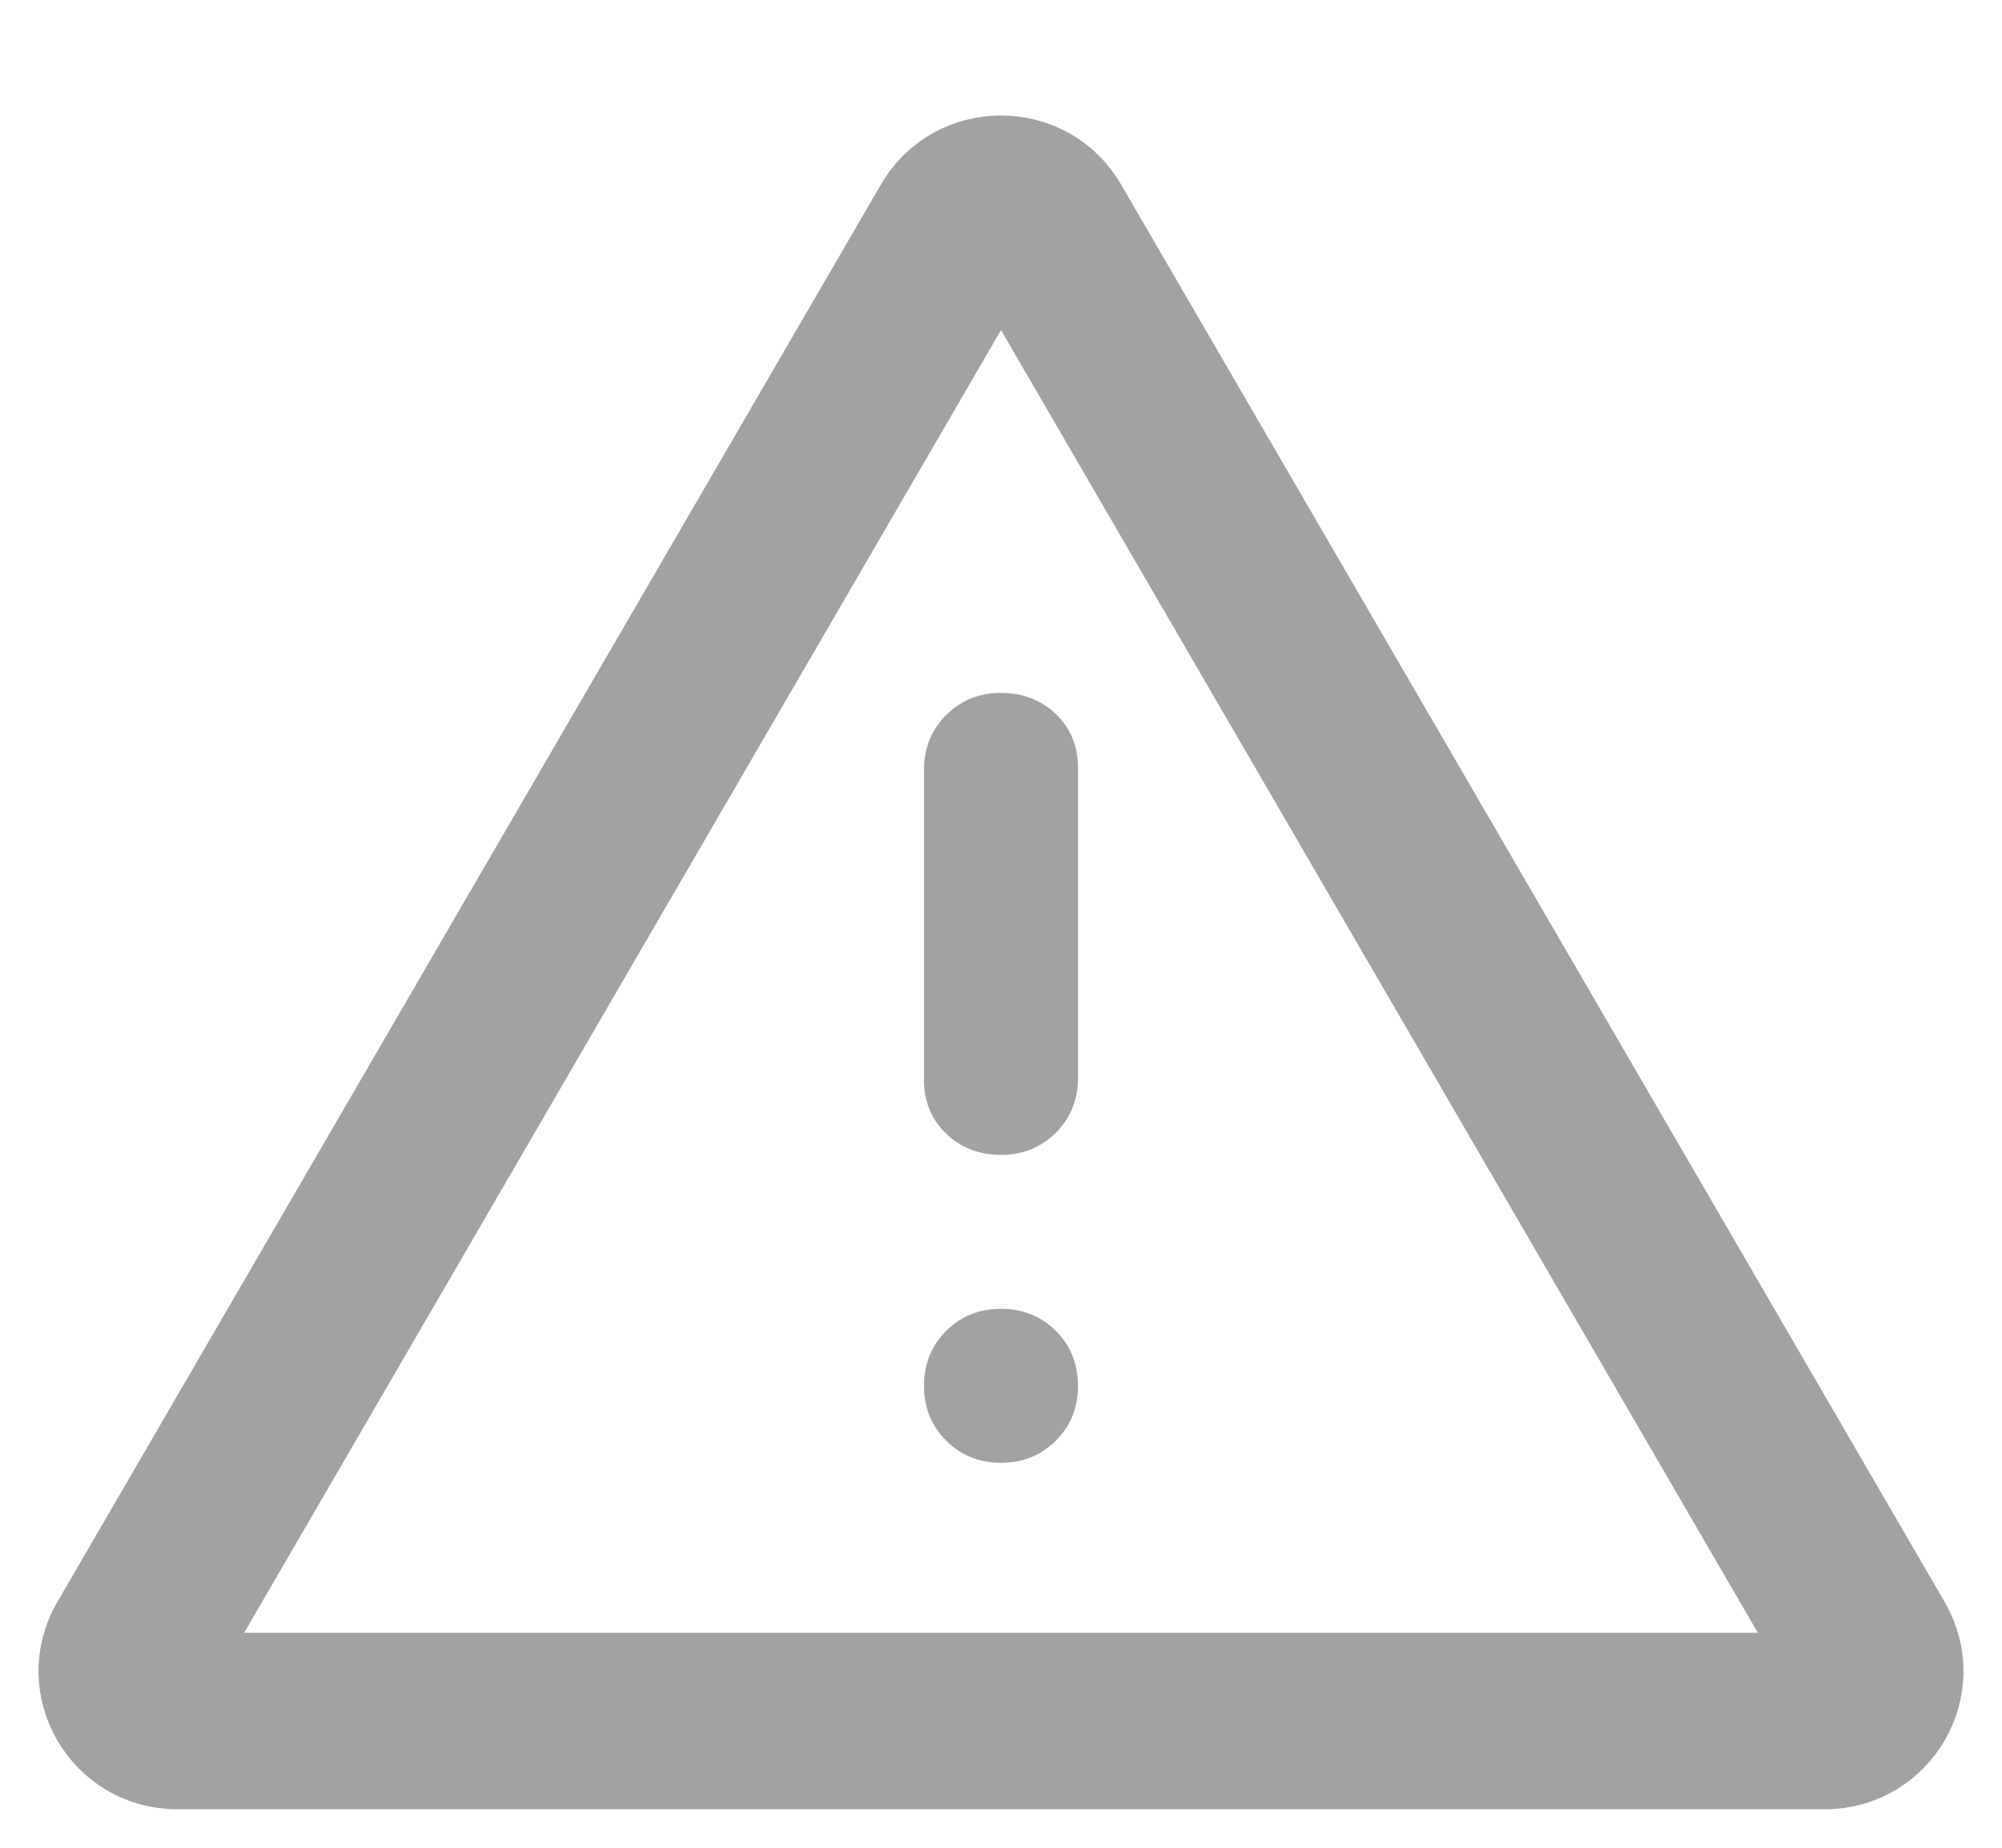 <svg width="26" height="24" viewBox="0 0 26 24" fill="none" xmlns="http://www.w3.org/2000/svg">
<path d="M13.713 14.712C13.521 14.904 13.283 15 13 15C12.717 15 12.479 14.908 12.288 14.725C12.096 14.542 12 14.308 12 14.025V10C12 9.717 12.096 9.479 12.288 9.287C12.479 9.096 12.717 9 13 9C13.283 9 13.521 9.092 13.713 9.275C13.904 9.458 14 9.692 14 9.975V14C14 14.283 13.904 14.521 13.713 14.712Z" fill="#A3A1A1"/>
<path d="M13.713 18.712C13.521 18.904 13.283 19 13 19C12.717 19 12.479 18.904 12.288 18.712C12.096 18.521 12 18.283 12 18C12 17.717 12.096 17.479 12.288 17.287C12.479 17.096 12.717 17 13 17C13.283 17 13.521 17.096 13.713 17.287C13.904 17.479 14 17.717 14 18C14 18.283 13.904 18.521 13.713 18.712Z" fill="#A3A1A1"/>
<path fill-rule="evenodd" clip-rule="evenodd" d="M23.698 21.708L13 3.292L2.302 21.708H23.698ZM14.126 2.646C13.626 1.785 12.374 1.785 11.874 2.646L1.176 21.061C0.676 21.923 1.301 23 2.302 23H23.698C24.699 23 25.324 21.923 24.824 21.061L14.126 2.646Z" fill="#A3A1A1" stroke="#A3A1A1"/>
</svg>
